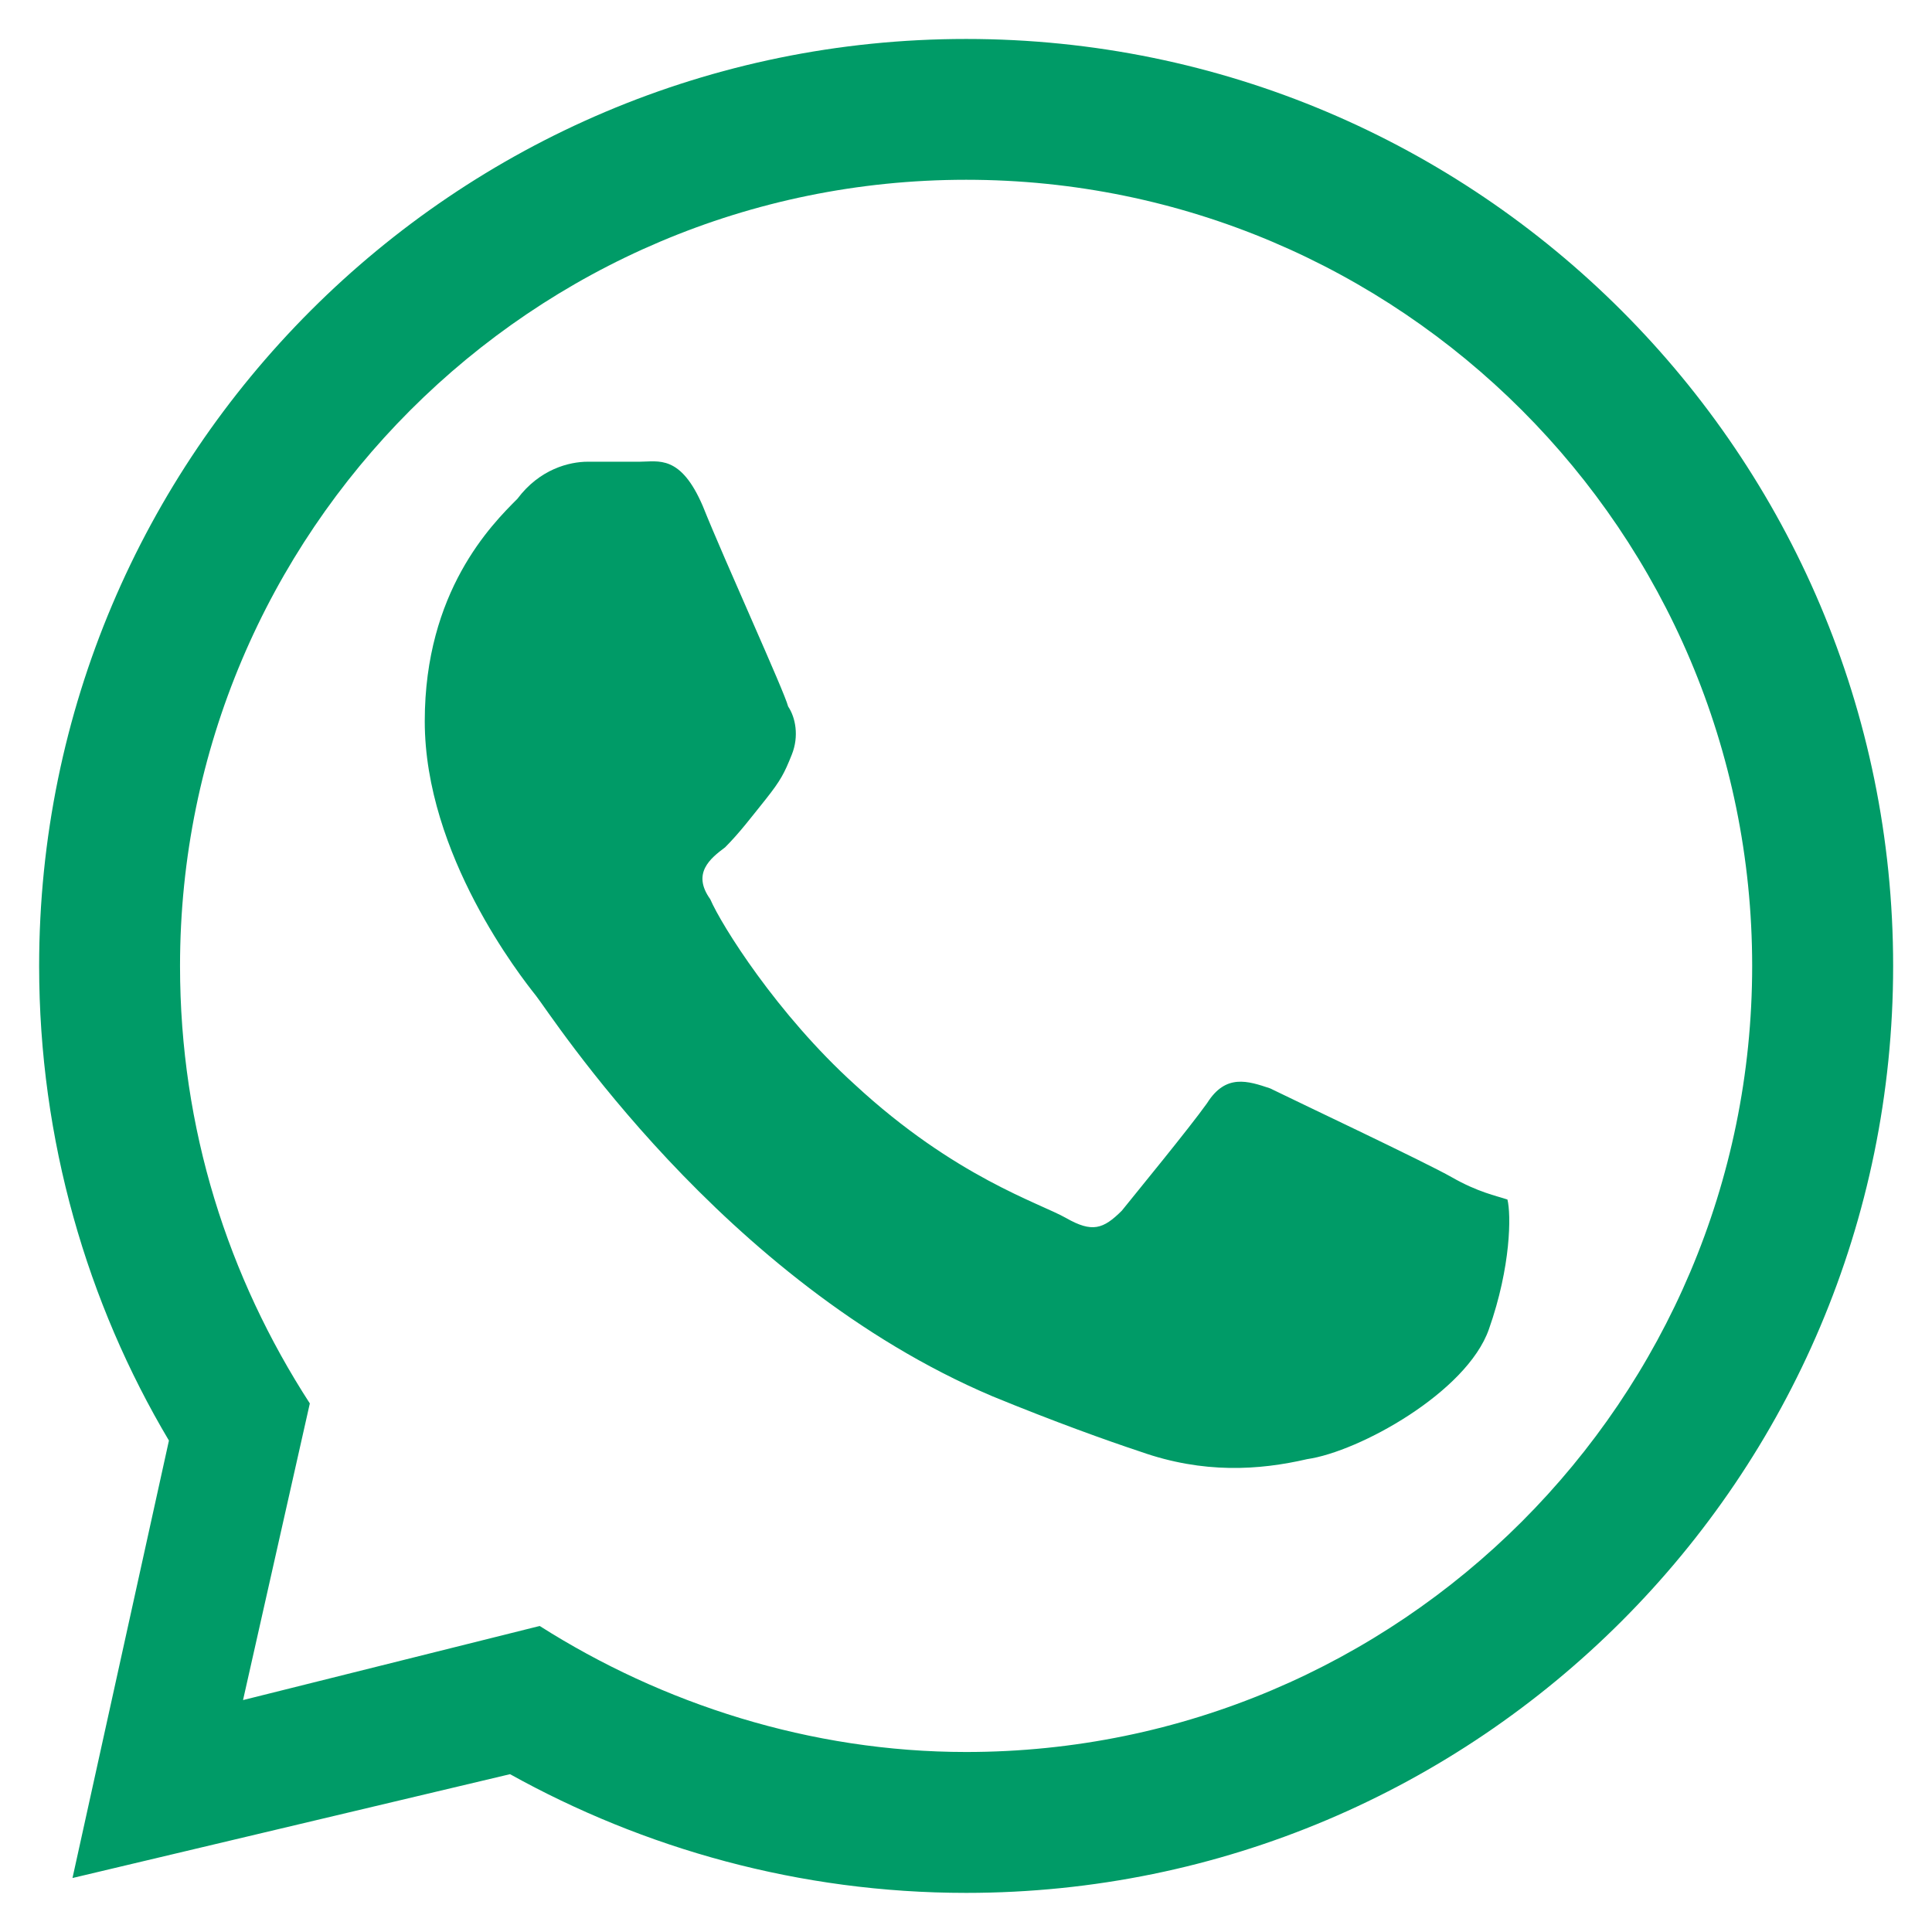 <?xml version="1.0" encoding="UTF-8" standalone="no"?>
<!DOCTYPE svg PUBLIC "-//W3C//DTD SVG 1.1//EN" "http://www.w3.org/Graphics/SVG/1.1/DTD/svg11.dtd">
<svg width="100%" height="100%" viewBox="0 0 50 50" version="1.1" xmlns="http://www.w3.org/2000/svg" xmlns:xlink="http://www.w3.org/1999/xlink" xml:space="preserve" xmlns:serif="http://www.serif.com/" style="fill-rule:evenodd;clip-rule:evenodd;stroke-linejoin:round;stroke-miterlimit:2;">
    <g transform="matrix(2.08,0,0,2.08,37.573,19.433)">
        <path d="M-6.043,-8.858C0.323,-8.858 5.491,-3.691 5.491,2.676C5.491,9.042 0.323,14.209 -6.043,14.209C-8.119,14.209 -10.057,13.655 -11.718,12.732L-17.162,14.024L-15.962,8.581C-16.977,6.874 -17.577,4.844 -17.577,2.676C-17.577,-3.691 -12.41,-8.858 -6.043,-8.858ZM-6.043,12.456C-0.646,12.456 3.737,8.073 3.737,2.676C3.737,-2.723 -0.646,-7.106 -6.043,-7.106C-11.441,-7.106 -15.824,-2.723 -15.824,2.676C-15.824,4.705 -15.224,6.551 -14.209,8.119L-15.04,11.81L-11.349,10.888C-9.826,11.856 -7.981,12.456 -6.043,12.456ZM0,5.305C0.323,5.49 0.554,5.536 0.692,5.582C0.738,5.767 0.738,6.412 0.461,7.197C0.185,7.981 -1.153,8.719 -1.799,8.812C-2.399,8.951 -3.091,8.996 -3.875,8.719C-4.291,8.581 -4.937,8.35 -5.721,8.028C-9.088,6.597 -11.211,3.276 -11.396,3.045C-11.58,2.814 -12.779,1.291 -12.779,-0.369C-12.779,-1.984 -11.949,-2.814 -11.626,-3.137C-11.349,-3.507 -10.98,-3.598 -10.75,-3.598L-10.104,-3.598C-9.873,-3.598 -9.596,-3.691 -9.319,-3.045C-9.042,-2.353 -8.304,-0.738 -8.258,-0.553C-8.166,-0.416 -8.12,-0.184 -8.212,0.046C-8.304,0.277 -8.351,0.368 -8.535,0.6C-8.72,0.83 -8.858,1.015 -9.042,1.2C-9.227,1.338 -9.458,1.523 -9.227,1.845C-9.088,2.168 -8.396,3.276 -7.428,4.152C-6.182,5.305 -5.121,5.628 -4.798,5.813C-4.475,5.997 -4.337,5.951 -4.106,5.721C-3.921,5.49 -3.275,4.705 -3.045,4.383C-2.814,4.014 -2.538,4.106 -2.261,4.199C-1.984,4.336 -0.323,5.12 0,5.305Z" style="fill:rgb(0,155,103);"/>
    </g>
</svg>
